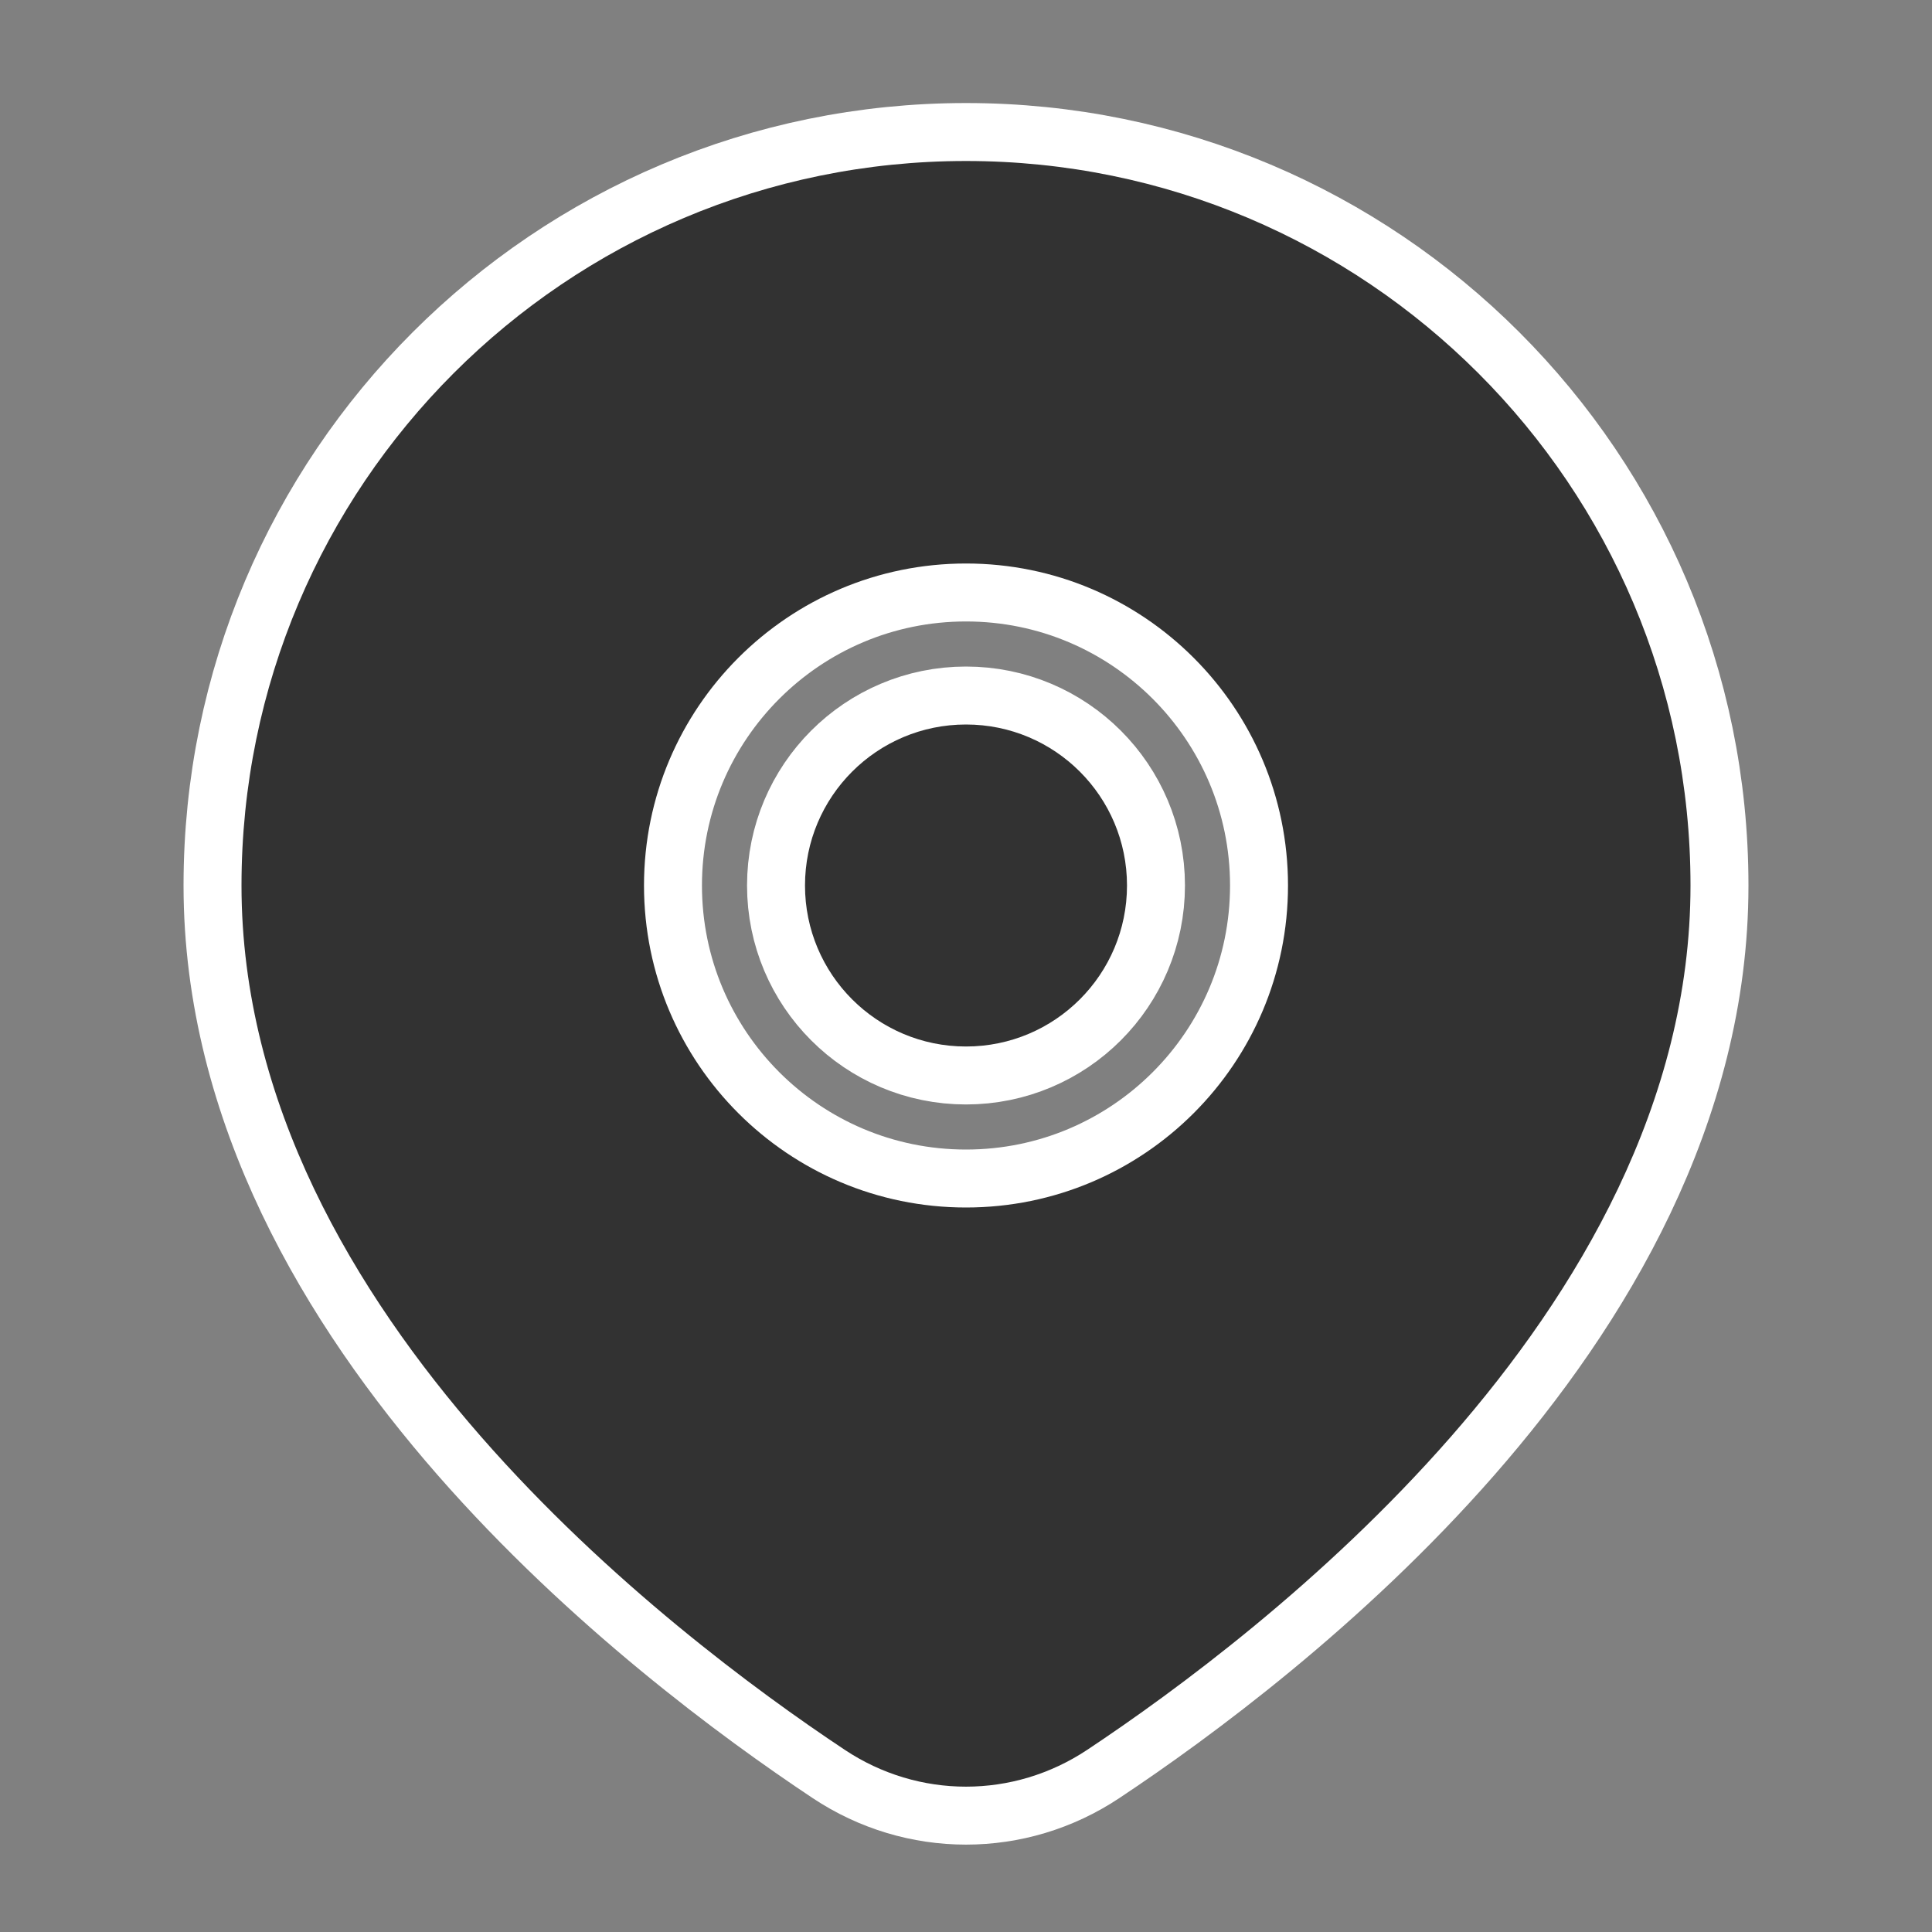 <!DOCTYPE svg PUBLIC "-//W3C//DTD SVG 1.1//EN" "http://www.w3.org/Graphics/SVG/1.1/DTD/svg11.dtd">
<!-- Uploaded to: SVG Repo, www.svgrepo.com, Transformed by: SVG Repo Mixer Tools -->
<svg width="800px" height="800px" viewBox="0 0 24 24" fill="none" xmlns="http://www.w3.org/2000/svg">
<rect x="0" y="0" width="24" height="24" fill="#808080" stroke="none"/>
<g id="SVGRepo_bgCarrier" stroke-width="0"/>
<g id="SVGRepo_tracerCarrier" stroke-linecap="round" stroke-linejoin="round" stroke="#FFFFF" stroke-width="1.44"> <path fill-rule="evenodd" clip-rule="evenodd" d="M12 2C7.029 2 3 6.029 3 11C3 13.704 4.409 16.055 5.976 17.847C7.555 19.652 9.397 21.008 10.494 21.737C11.411 22.347 12.589 22.347 13.506 21.737C14.603 21.008 16.445 19.652 18.024 17.847C19.591 16.055 21 13.704 21 11C21 6.029 16.971 2 12 2ZM10 11C10 9.895 10.895 9 12 9C13.105 9 14 9.895 14 11C14 12.105 13.105 13 12 13C10.895 13 10 12.105 10 11ZM12 7C9.791 7 8 8.791 8 11C8 13.209 9.791 15 12 15C14.209 15 16 13.209 16 11C16 8.791 14.209 7 12 7Z" fill="#323232"/> </g>
<g id="SVGRepo_iconCarrier"> <path fill-rule="evenodd" clip-rule="evenodd" d="M12 2C7.029 2 3 6.029 3 11C3 13.704 4.409 16.055 5.976 17.847C7.555 19.652 9.397 21.008 10.494 21.737C11.411 22.347 12.589 22.347 13.506 21.737C14.603 21.008 16.445 19.652 18.024 17.847C19.591 16.055 21 13.704 21 11C21 6.029 16.971 2 12 2ZM10 11C10 9.895 10.895 9 12 9C13.105 9 14 9.895 14 11C14 12.105 13.105 13 12 13C10.895 13 10 12.105 10 11ZM12 7C9.791 7 8 8.791 8 11C8 13.209 9.791 15 12 15C14.209 15 16 13.209 16 11C16 8.791 14.209 7 12 7Z" fill="#323232"/> </g>
</svg>
